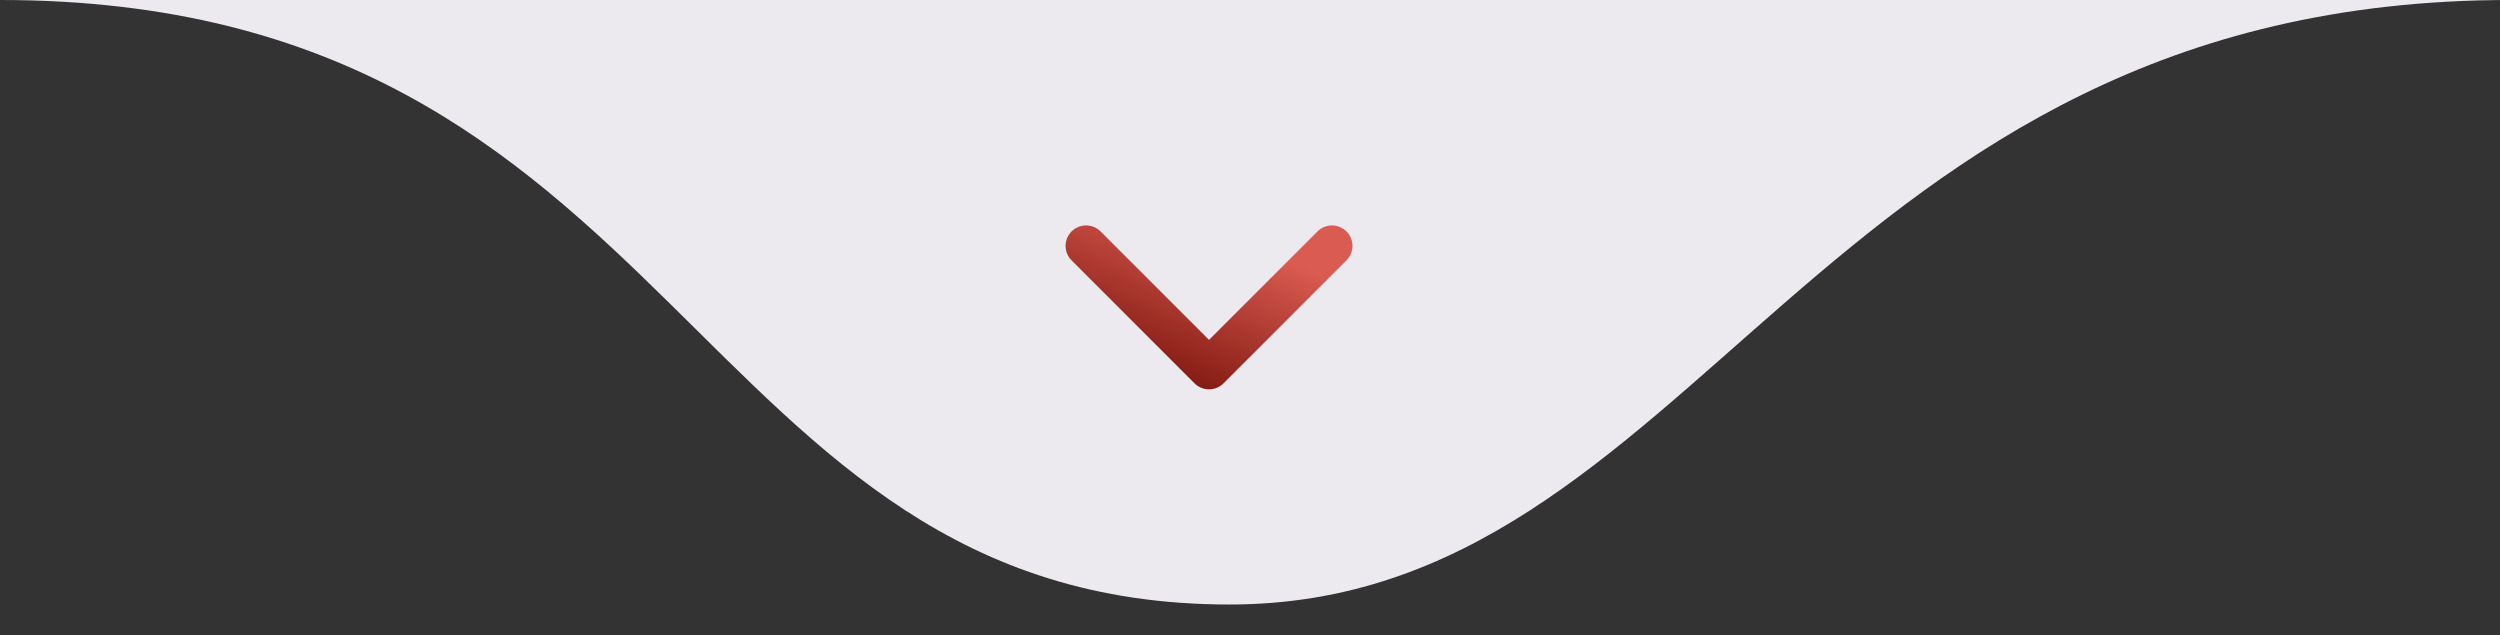 <svg width="122" height="31" viewBox="0 0 122 31" fill="none" xmlns="http://www.w3.org/2000/svg">
<rect x="0" y="0" width="122" height="31" fill="#333333" stroke="none"/>
<g clip-path="url(#clip0_121_600)">
<path d="M60 29.5C33.5 29.5 33.5 0 0 0H122.5C88.5 0 83 29.5 60 29.5Z" fill="#EDEAEF"/>
<path d="M53 12L59 18L65 12" stroke="url(#paint0_linear_121_600)" stroke-width="2" stroke-linecap="round" stroke-linejoin="round"/>
</g>
<defs>
<linearGradient id="paint0_linear_121_600" x1="63.14" y1="12.81" x2="60.242" y2="19.492" gradientUnits="userSpaceOnUse">
<stop stop-color="#DA5B51"/>
<stop offset="1" stop-color="#861D14"/>
</linearGradient>
<clipPath id="clip0_121_600">
<rect width="122" height="31" fill="white"/>
</clipPath>
</defs>
</svg>

